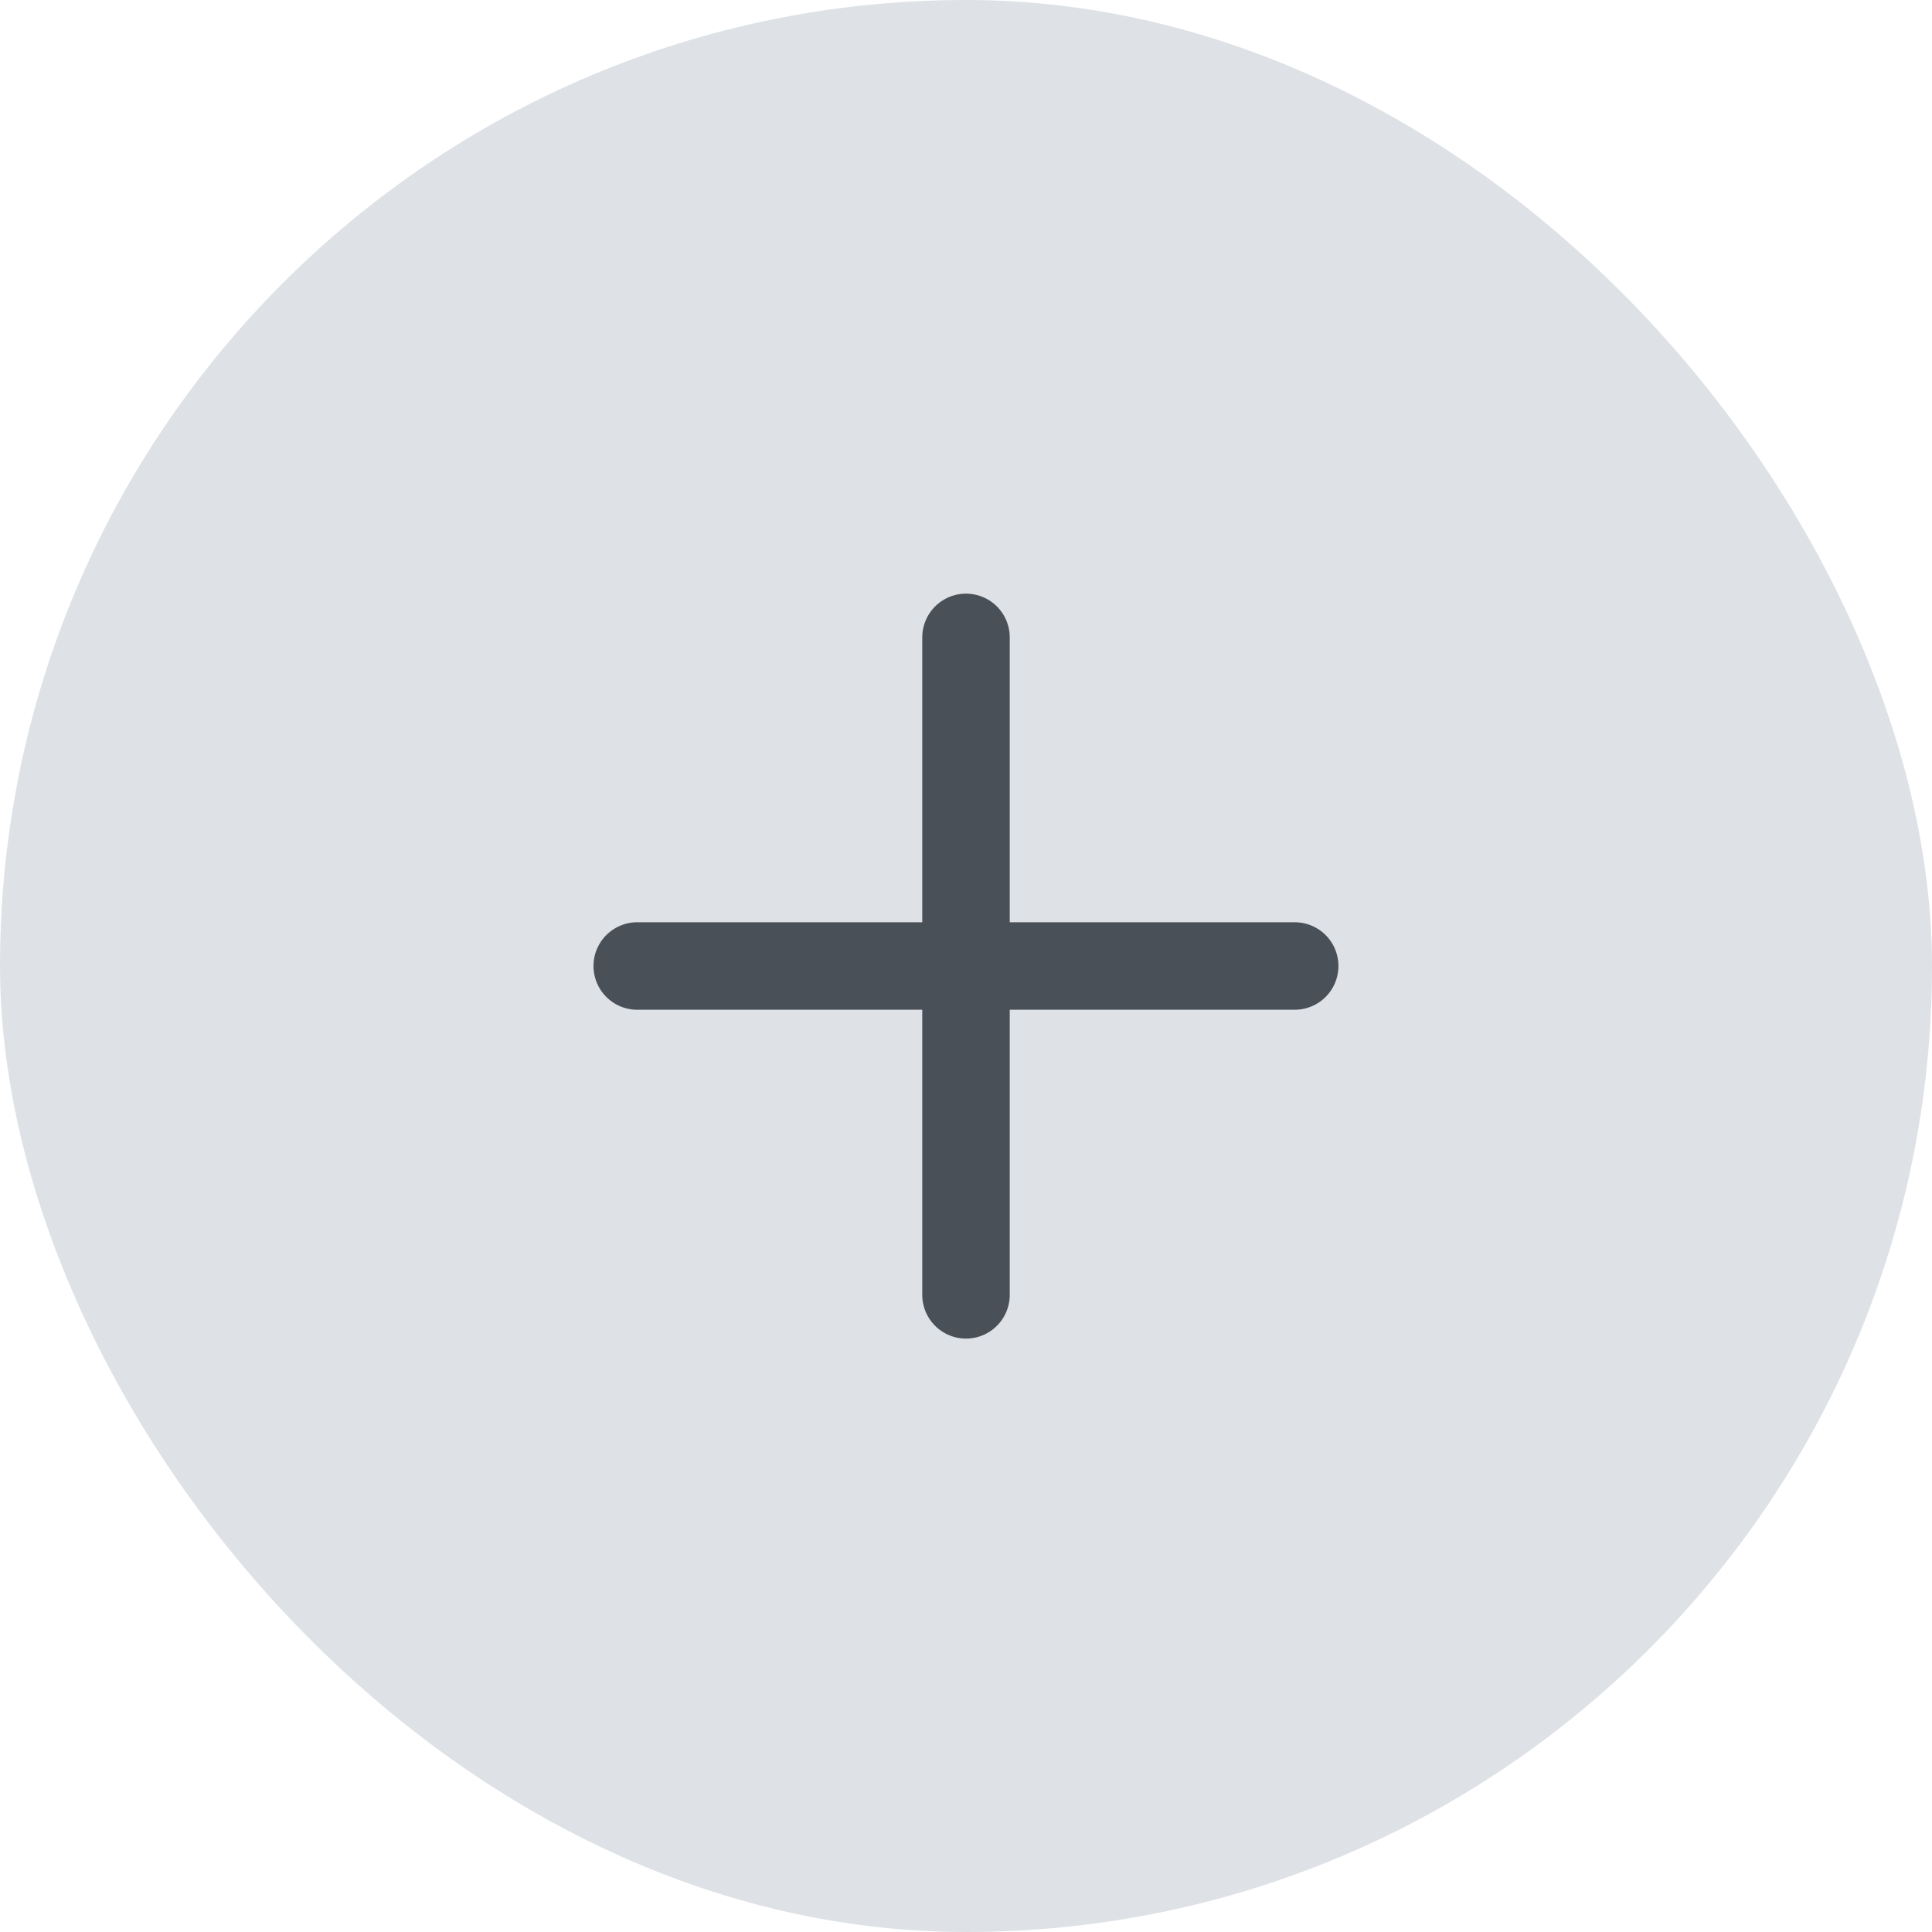 <svg width="24" height="24" viewBox="0 0 24 24" fill="none" xmlns="http://www.w3.org/2000/svg">
<rect width="24" height="24" rx="12" fill="#DEE2E6"/>
<path d="M12 7.918V16.085" stroke="#495057" stroke-width="1.087" stroke-linecap="round" stroke-linejoin="round"/>
<path d="M7.916 12H16.083" stroke="#495057" stroke-width="1.087" stroke-linecap="round" stroke-linejoin="round"/>
</svg>
